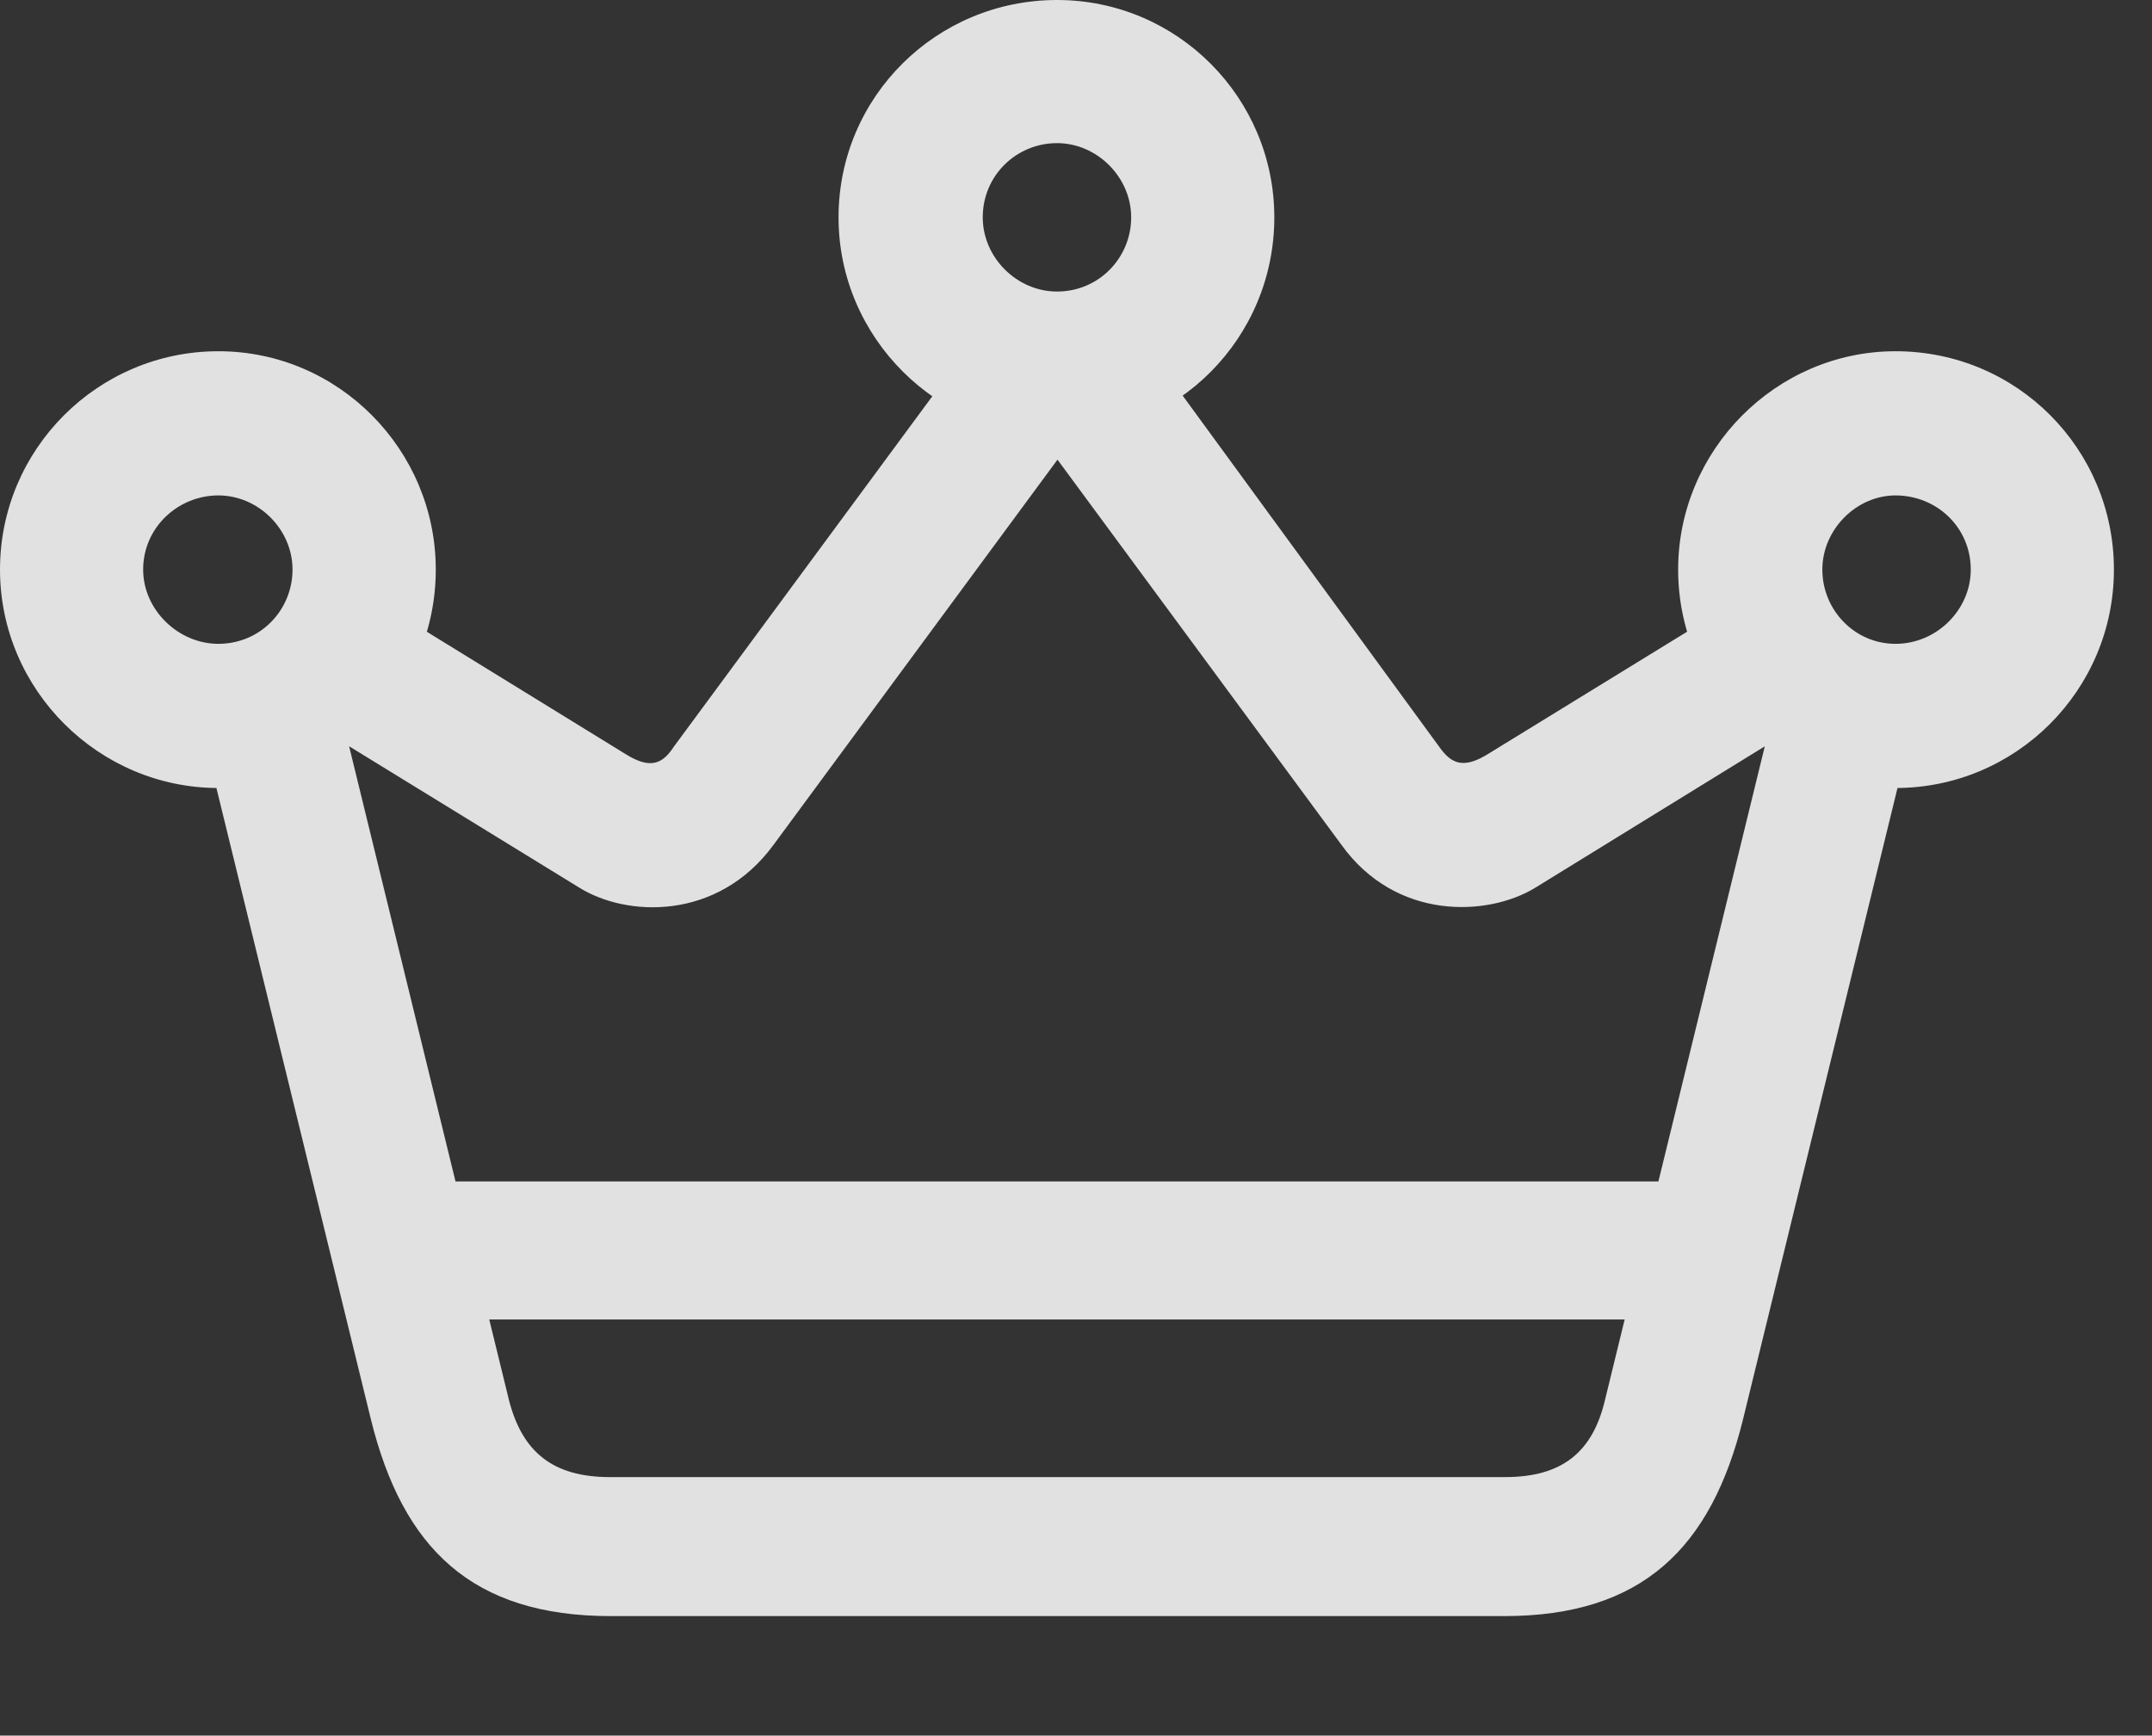 <?xml version="1.0" encoding="UTF-8"?>
<!--Generator: Apple Native CoreSVG 232.5-->
<!DOCTYPE svg
PUBLIC "-//W3C//DTD SVG 1.1//EN"
       "http://www.w3.org/Graphics/SVG/1.1/DTD/svg11.dtd">
<svg version="1.1" xmlns="http://www.w3.org/2000/svg" xmlns:xlink="http://www.w3.org/1999/xlink" width="20.4" height="16.455">
 <rect width="100%" height="100%" fill="#333333" stroke="none"/>
 <g>
  <rect height="16.455" opacity="0" width="20.4" x="0" y="0"/>
  <path d="M2.07 7.471C3.213 7.471 4.131 6.543 4.131 5.4C4.131 4.268 3.213 3.33 2.07 3.33C0.928 3.33 0 4.258 0 5.4C0 6.543 0.938 7.471 2.07 7.471ZM2.07 6.104C1.689 6.104 1.357 5.781 1.357 5.4C1.357 5 1.689 4.697 2.07 4.697C2.451 4.697 2.773 5.02 2.773 5.4C2.773 5.781 2.471 6.104 2.07 6.104ZM10.02 4.131C11.162 4.131 12.08 3.203 12.08 2.061C12.08 0.928 11.162 0 10.02 0C8.877 0 7.949 0.918 7.949 2.061C7.949 3.203 8.887 4.131 10.02 4.131ZM10.02 2.764C9.639 2.764 9.316 2.441 9.316 2.061C9.316 1.66 9.639 1.357 10.02 1.357C10.4 1.357 10.723 1.68 10.723 2.061C10.723 2.441 10.42 2.764 10.02 2.764ZM17.969 7.471C19.111 7.471 20.039 6.543 20.039 5.4C20.039 4.258 19.121 3.33 17.969 3.33C16.836 3.33 15.908 4.268 15.908 5.4C15.908 6.543 16.836 7.471 17.969 7.471ZM17.969 6.104C17.578 6.104 17.275 5.781 17.275 5.4C17.275 5.02 17.598 4.697 17.969 4.697C18.359 4.697 18.682 5 18.682 5.4C18.682 5.781 18.359 6.104 17.969 6.104ZM3.047 6.914L5.479 8.408C5.938 8.701 6.807 8.73 7.334 8.008L10.264 4.033L9.023 3.506L6.387 7.08C6.279 7.246 6.162 7.295 5.928 7.148L3.74 5.801ZM16.992 6.914L16.299 5.801L14.121 7.139C13.877 7.295 13.76 7.246 13.643 7.08L11.025 3.496L9.785 4.033L12.715 8.008C13.232 8.73 14.102 8.691 14.551 8.418ZM3.965 12.51L16.084 12.51L16.084 11.201L3.965 11.201ZM1.963 7.109L3.516 13.457C3.818 14.678 4.473 15.322 5.791 15.322L14.258 15.322C15.566 15.322 16.221 14.678 16.523 13.457L18.076 7.109L16.855 6.562L15.215 13.271C15.098 13.77 14.805 14.004 14.268 14.004L5.781 14.004C5.244 14.004 4.951 13.77 4.824 13.271L3.184 6.562Z" fill="#ffffff" fill-opacity="0.85"/>
 </g>
</svg>
